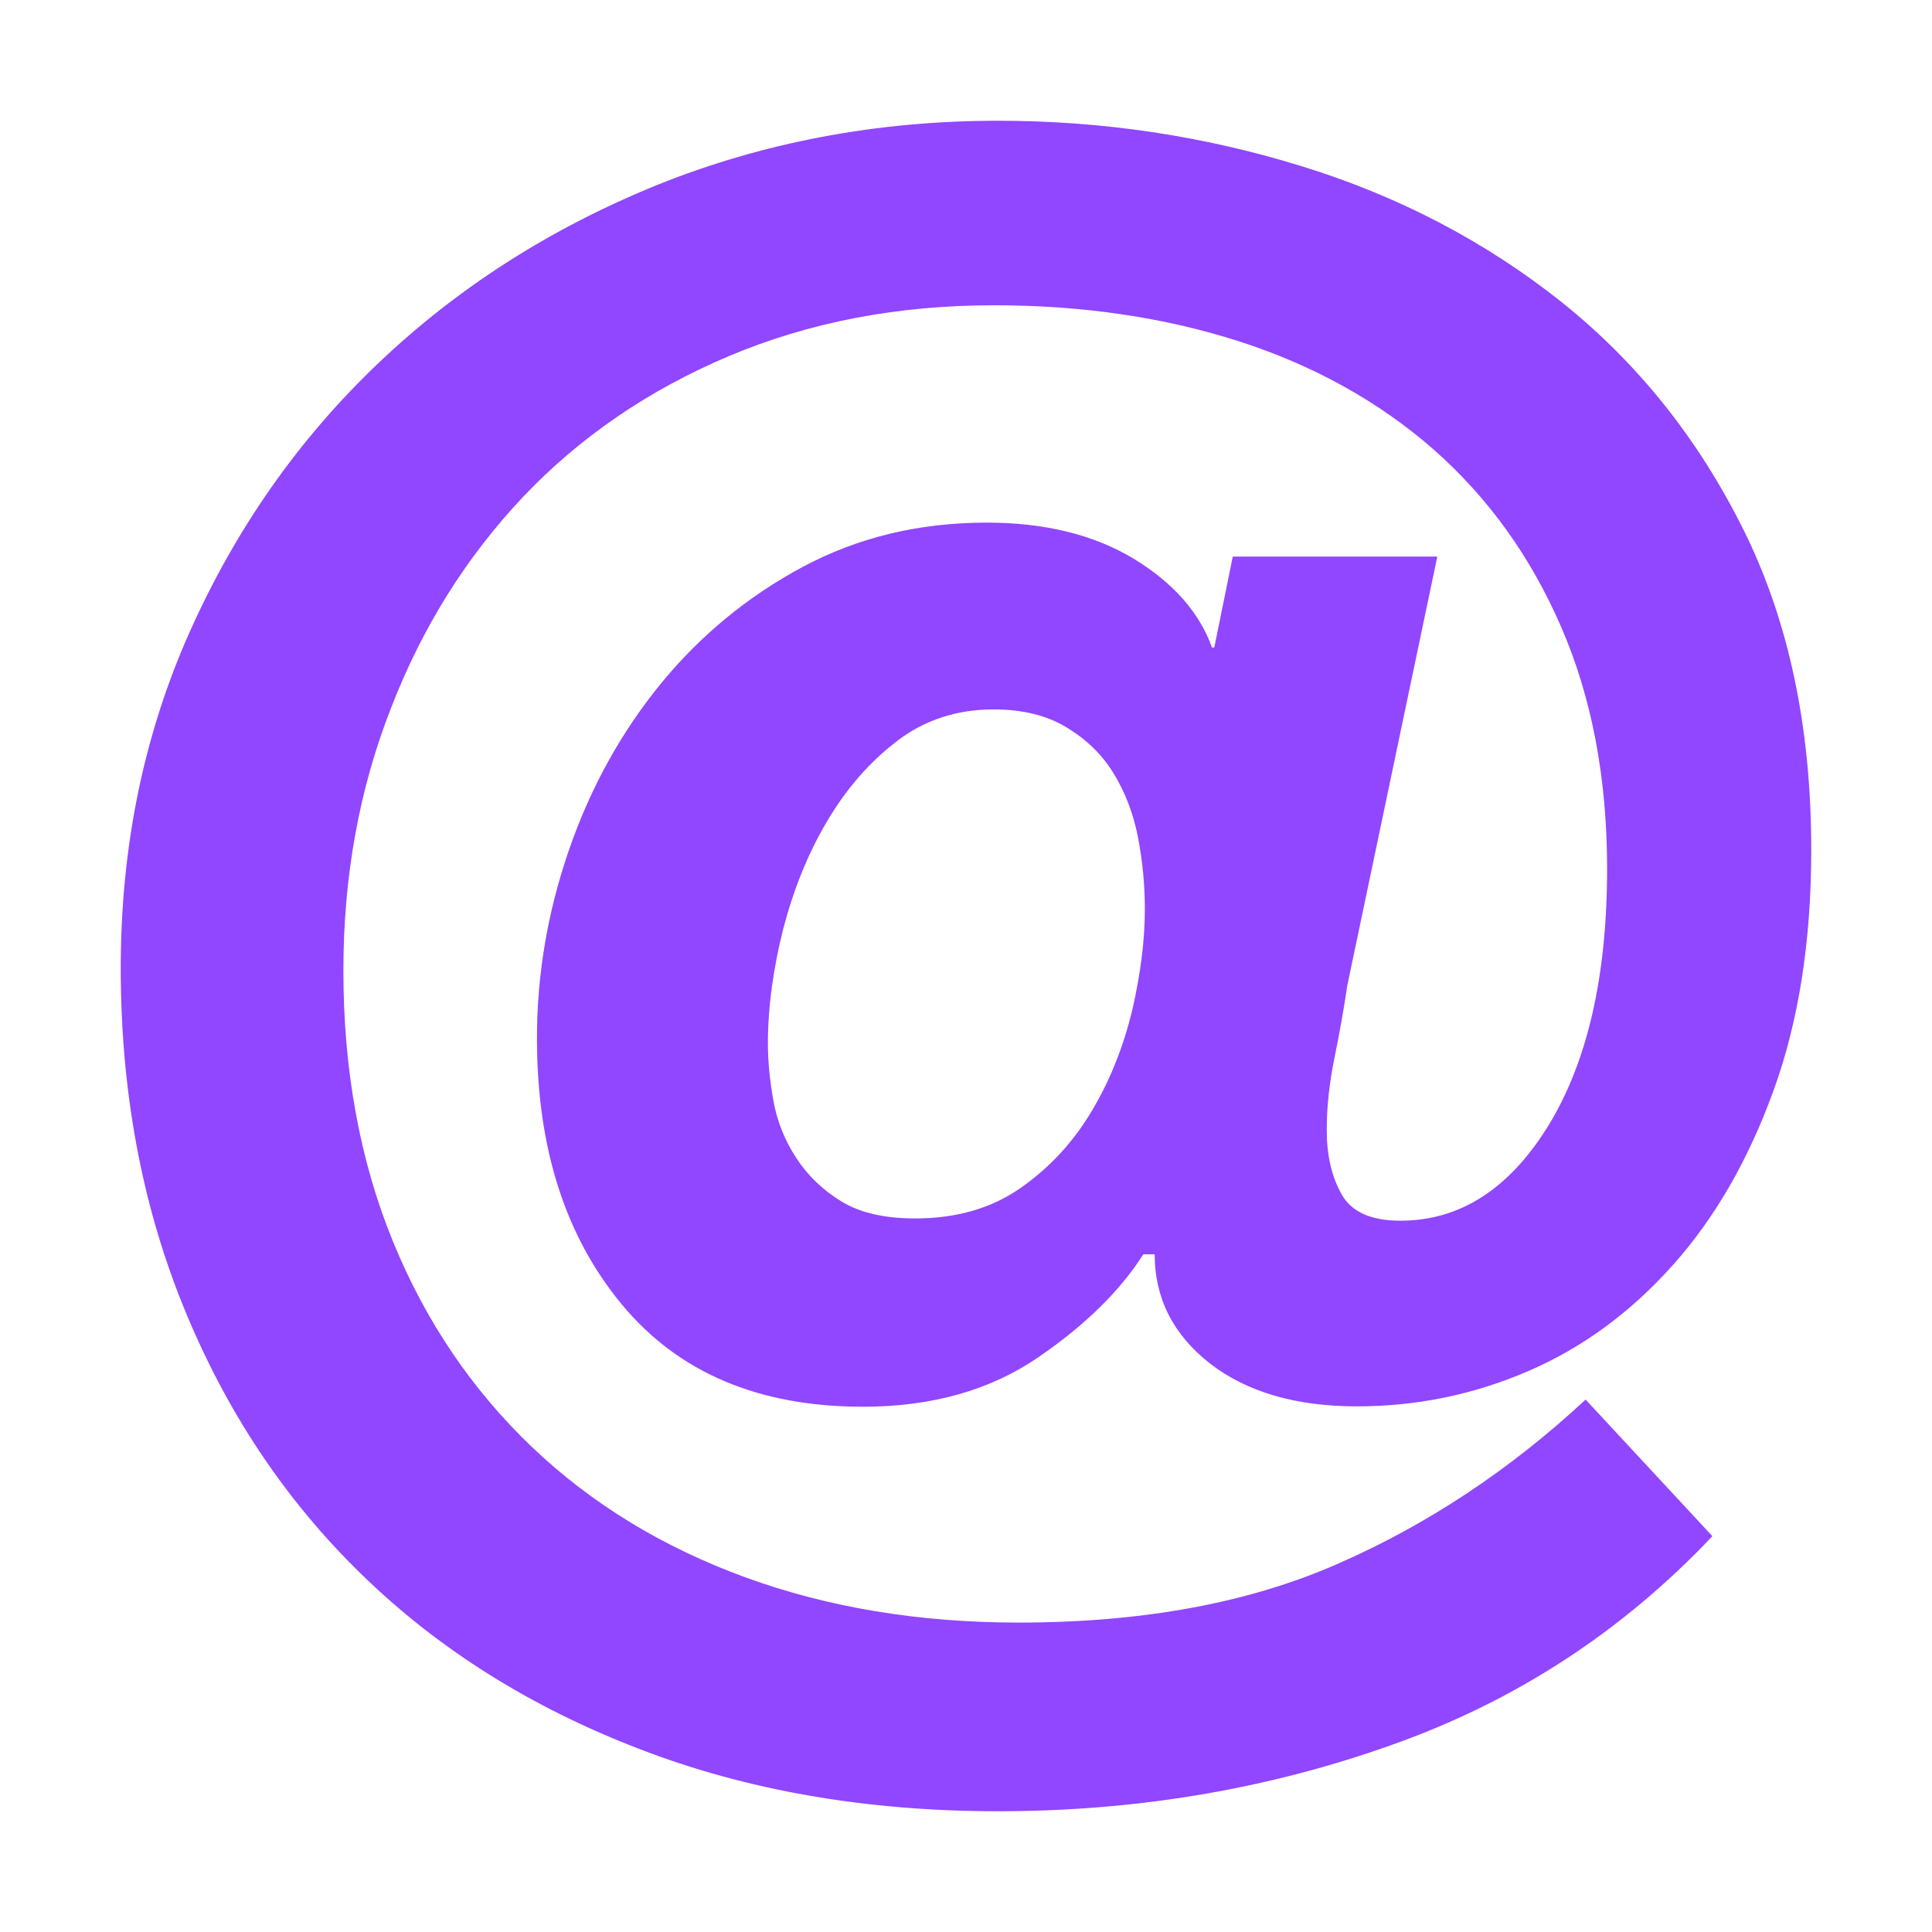 <svg width="512" height="512" xmlns="http://www.w3.org/2000/svg">

 <g>
  <title>background</title>
  <rect fill="none" id="canvas_background" height="402" width="582" y="-1" x="-1"/>
 </g>
 <g>
  <title>Layer 1</title>
  <path fill="#9146ff" id="svg_2" d="m453.8,407.1c-23.9,25.3 -52.3,43.8 -85.2,55.4c-32.9,11.7 -67.6,17.5 -104.1,17.5c-34.9,0 -66.7,-5.5 -95.3,-16.6c-28.6,-11 -53.1,-26.4 -73.3,-46.1c-20.3,-19.7 -36,-43.3 -47.2,-70.8c-11.2,-27.5 -16.7,-57.5 -16.7,-90c0,-32.1 6.1,-61.8 18.3,-89.1c12.2,-27.3 28.8,-51 49.9,-71.1c21.1,-20.1 45.7,-35.8 74,-47.3c28.1,-11.3 58.3,-17 90.3,-17c27.6,0 54.4,4 80.3,12c26,8 49,20.1 69.1,36.1c20.1,16.1 36.1,36.1 48.1,60.2c12,24.1 18,52.4 18,84.9c0,24.1 -3.3,45.4 -10,63.8c-6.7,18.5 -15.6,33.9 -26.8,46.4c-11.2,12.5 -23.9,21.8 -38.3,28c-14.4,6.2 -29.5,9.3 -45.3,9.3c-16.2,0 -29.2,-3.8 -39,-11.4c-9.7,-7.6 -14.6,-17.3 -14.6,-28.9l-3,0c-6.1,9.6 -15.4,18.8 -28,27.4c-12.6,8.6 -28,13 -46.3,13c-27.6,0 -48.9,-9 -63.9,-27.1c-15,-18.1 -22.5,-41.5 -22.5,-70.5c0,-16.9 2.8,-33.5 8.5,-50c5.7,-16.5 13.8,-31.1 24.3,-44c10.5,-12.8 23.1,-23.2 37.7,-31c14.6,-7.8 30.8,-11.7 48.7,-11.7c15.4,0 28.4,3.2 39,9.6c10.5,6.4 17.4,14.3 20.7,23.5l0.6,0l4.9,-24.1l54.2,0l-23.9,113.9c-0.8,5.6 -1.9,11.8 -3.3,18.7c-1.4,6.8 -2.1,13.2 -2.1,19.3c0,6.8 1.3,12.5 4,17.2c2.6,4.6 7.8,6.9 15.5,6.9c15.8,0 28.9,-8.4 39.3,-25.3c10.3,-16.9 15.5,-39.5 15.5,-68c0,-24.1 -4.1,-45.5 -12.2,-64.1c-8.1,-18.7 -19.4,-34.3 -33.8,-47c-14.4,-12.6 -31.6,-22.2 -51.4,-28.6c-19.9,-6.4 -41.6,-9.6 -65.1,-9.6c-25.6,0 -49,4.5 -70.3,13.5s-39.5,21.5 -54.5,37.3c-15,15.9 -26.7,34.5 -35,56c-8.4,21.4 -12.6,44.6 -12.6,69.5c0,26.5 4.4,50.4 13.1,71.7c8.7,21.3 21,39.4 36.8,54.5c15.8,15.1 34.7,26.6 56.6,34.6c21.9,8 46.1,12 72.4,12c32.9,0 61.2,-5.2 84.9,-15.7c23.7,-10.4 45.5,-24.9 65.4,-43.4l33.6,36.2zm-190.5,-219.1c-9.7,0 -18.3,2.8 -25.6,8.4c-7.3,5.6 -13.5,12.7 -18.6,21.4c-5.1,8.6 -8.9,18.2 -11.6,28.6c-2.6,10.4 -4,20.5 -4,30.1c0,4.8 0.5,9.9 1.5,15.4c1,5.4 3,10.4 6.1,15.1c3,4.6 7,8.4 11.9,11.4c4.9,3 11.4,4.5 19.5,4.5c11,0 20.3,-2.7 28,-8.1c7.7,-5.4 14,-12.2 18.9,-20.5c4.9,-8.2 8.4,-17.2 10.7,-26.8c2.2,-9.6 3.3,-18.5 3.3,-26.5c0,-6.4 -0.6,-12.7 -1.8,-19c-1.2,-6.2 -3.3,-11.8 -6.4,-16.9c-3,-5 -7.2,-9.1 -12.5,-12.3c-5.2,-3.2 -11.7,-4.8 -19.4,-4.8z"/>
 </g>
</svg>